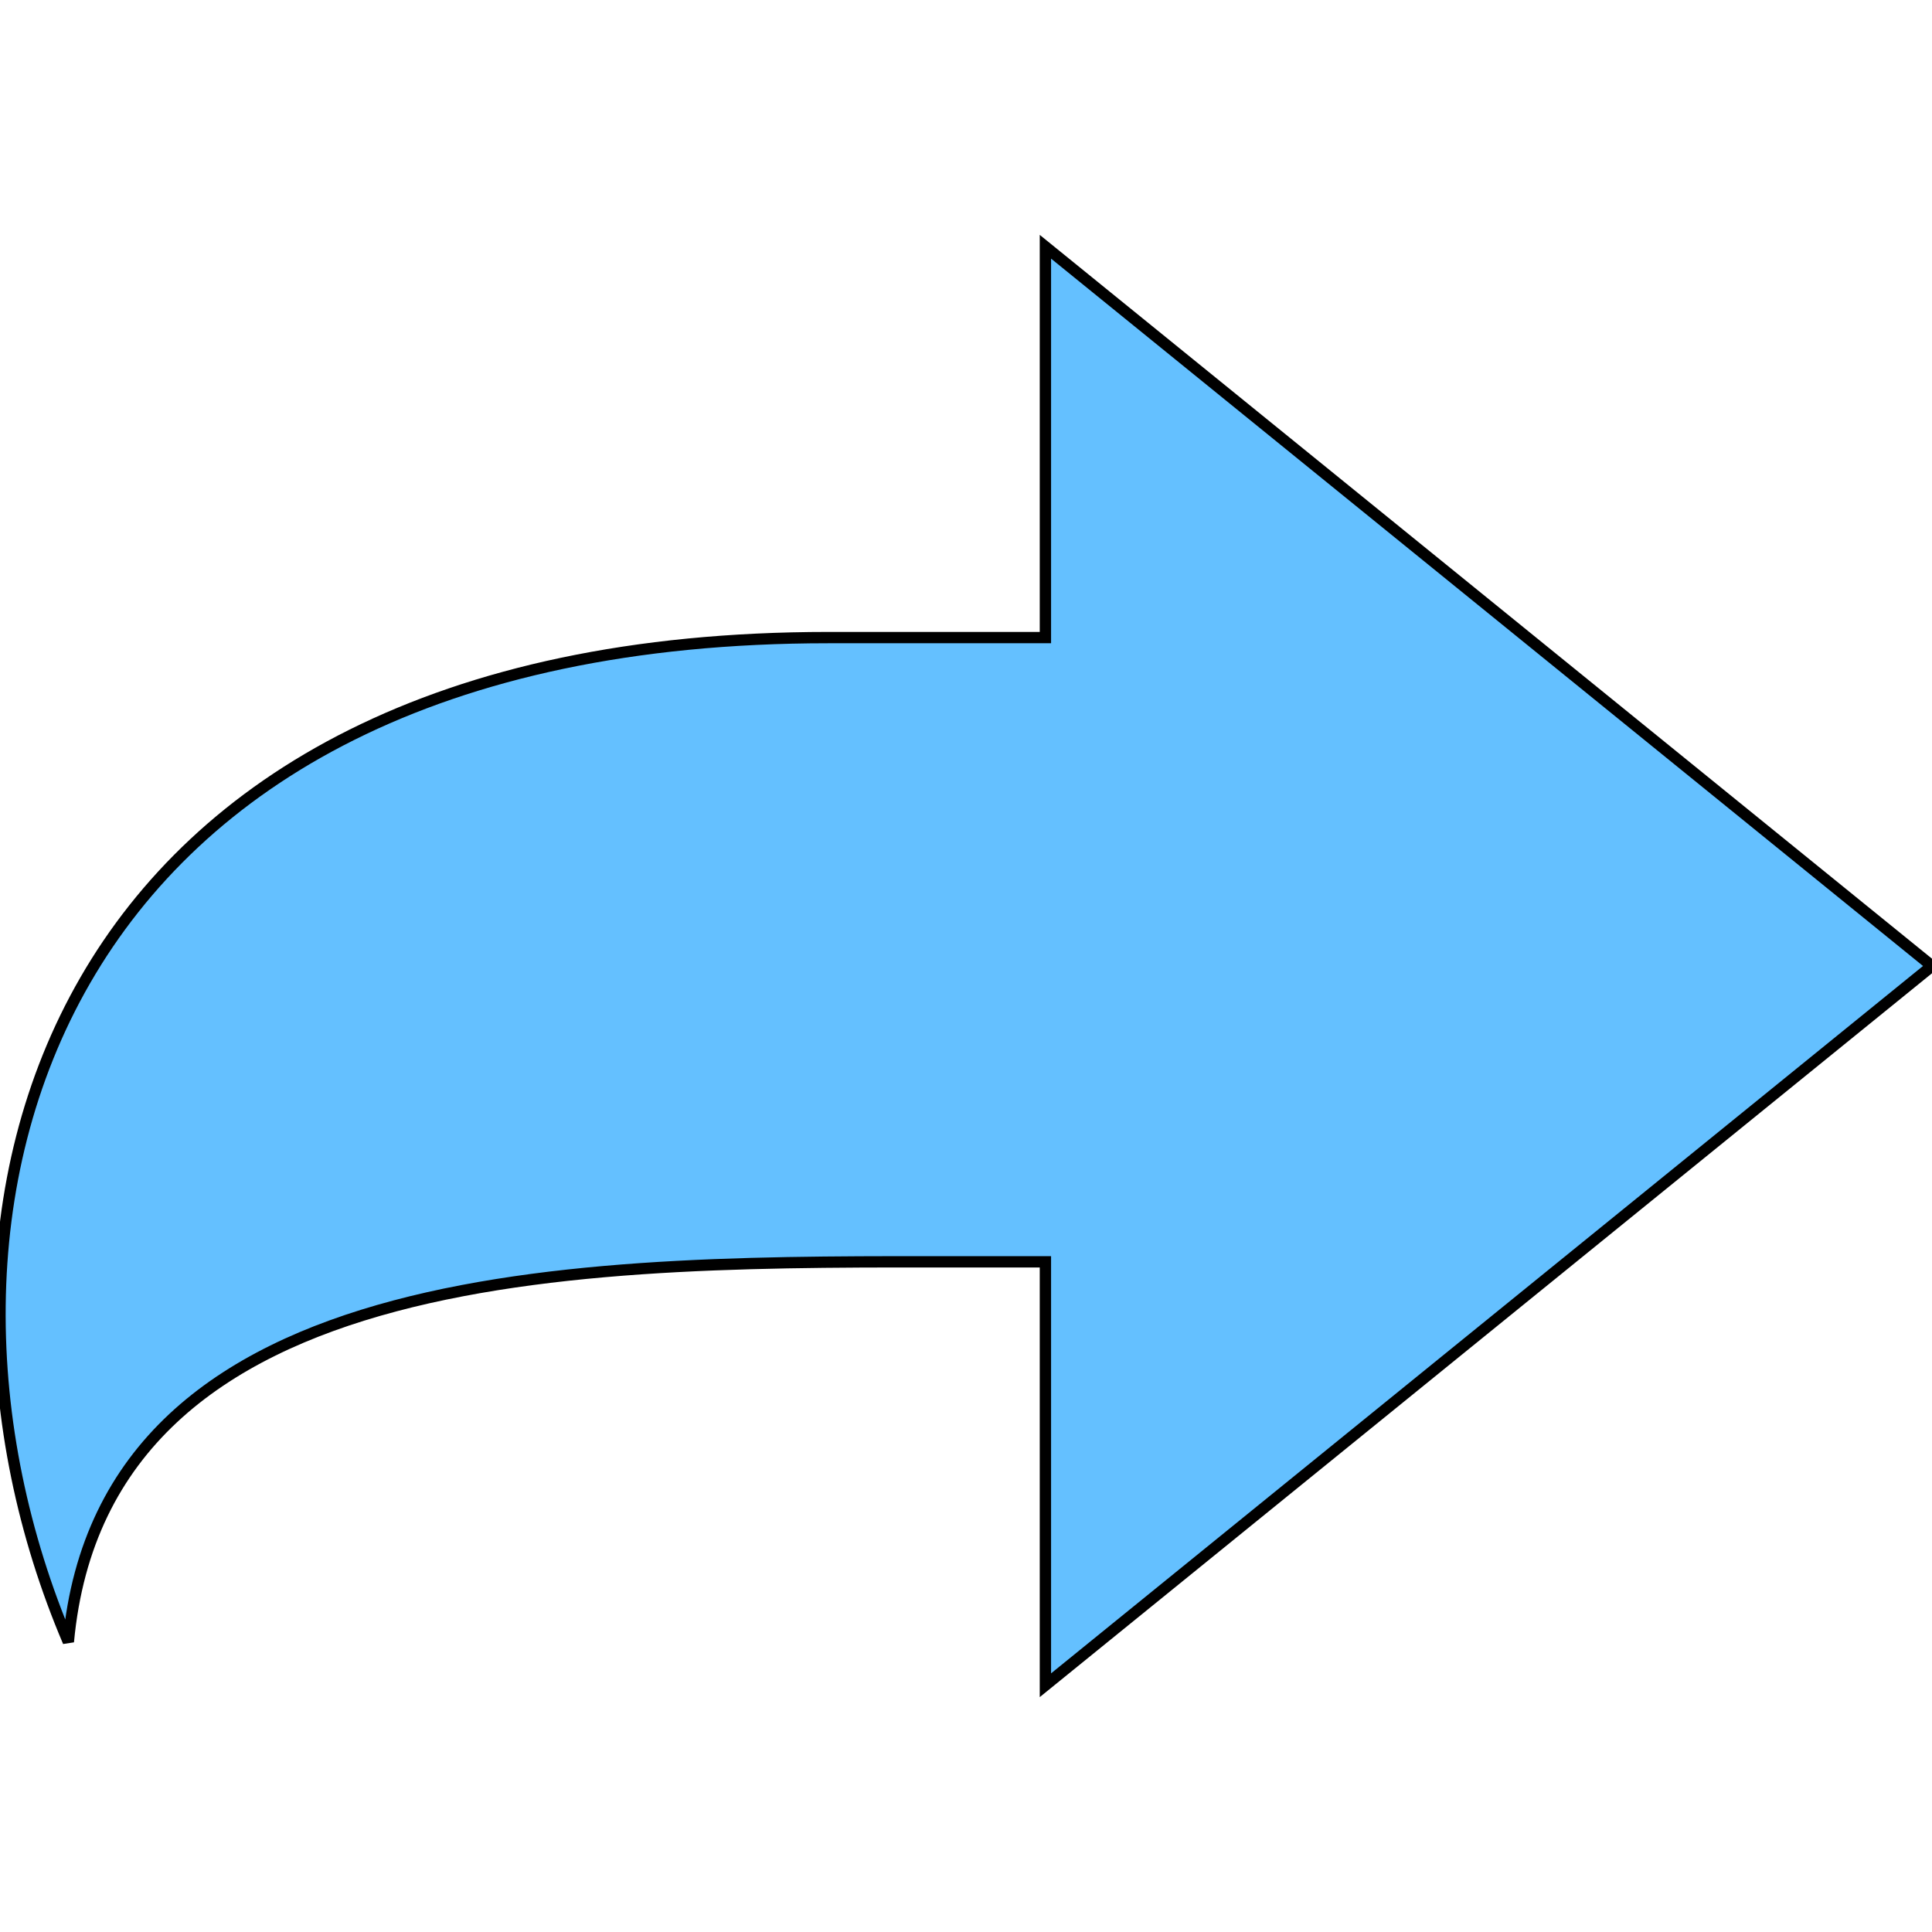 <?xml version="1.0" encoding="utf-8"?>

<!DOCTYPE svg PUBLIC "-//W3C//DTD SVG 1.1//EN" "http://www.w3.org/Graphics/SVG/1.1/DTD/svg11.dtd">
<!-- Uploaded to: SVG Repo, www.svgrepo.com, Generator: SVG Repo Mixer Tools -->
<svg height="800px" width="800px" version="1.1" id="_x32_" xmlns="http://www.w3.org/2000/svg"
     xmlns:xlink="http://www.w3.org/1999/xlink"
     viewBox="0 0 512 512" xml:space="preserve">
<style type="text/css">
	.st0{fill:#64C0FF;stroke:black;stroke-width:3;stroke-miterlimit:4;stroke-opacity:1}
</style>
    <g>
	<path class="st0" d="M512,255.995L277.045,65.394v103.574c-17.255,0-36.408,0-57.542,0c-208.59,0-249.35,153.44-201.394,266.128
		c9.586-103.098,142.053-100.701,237.358-100.701c7.247,0,14.446,0,21.578,0v112.211L512,255.995z"/>
</g>
</svg>
